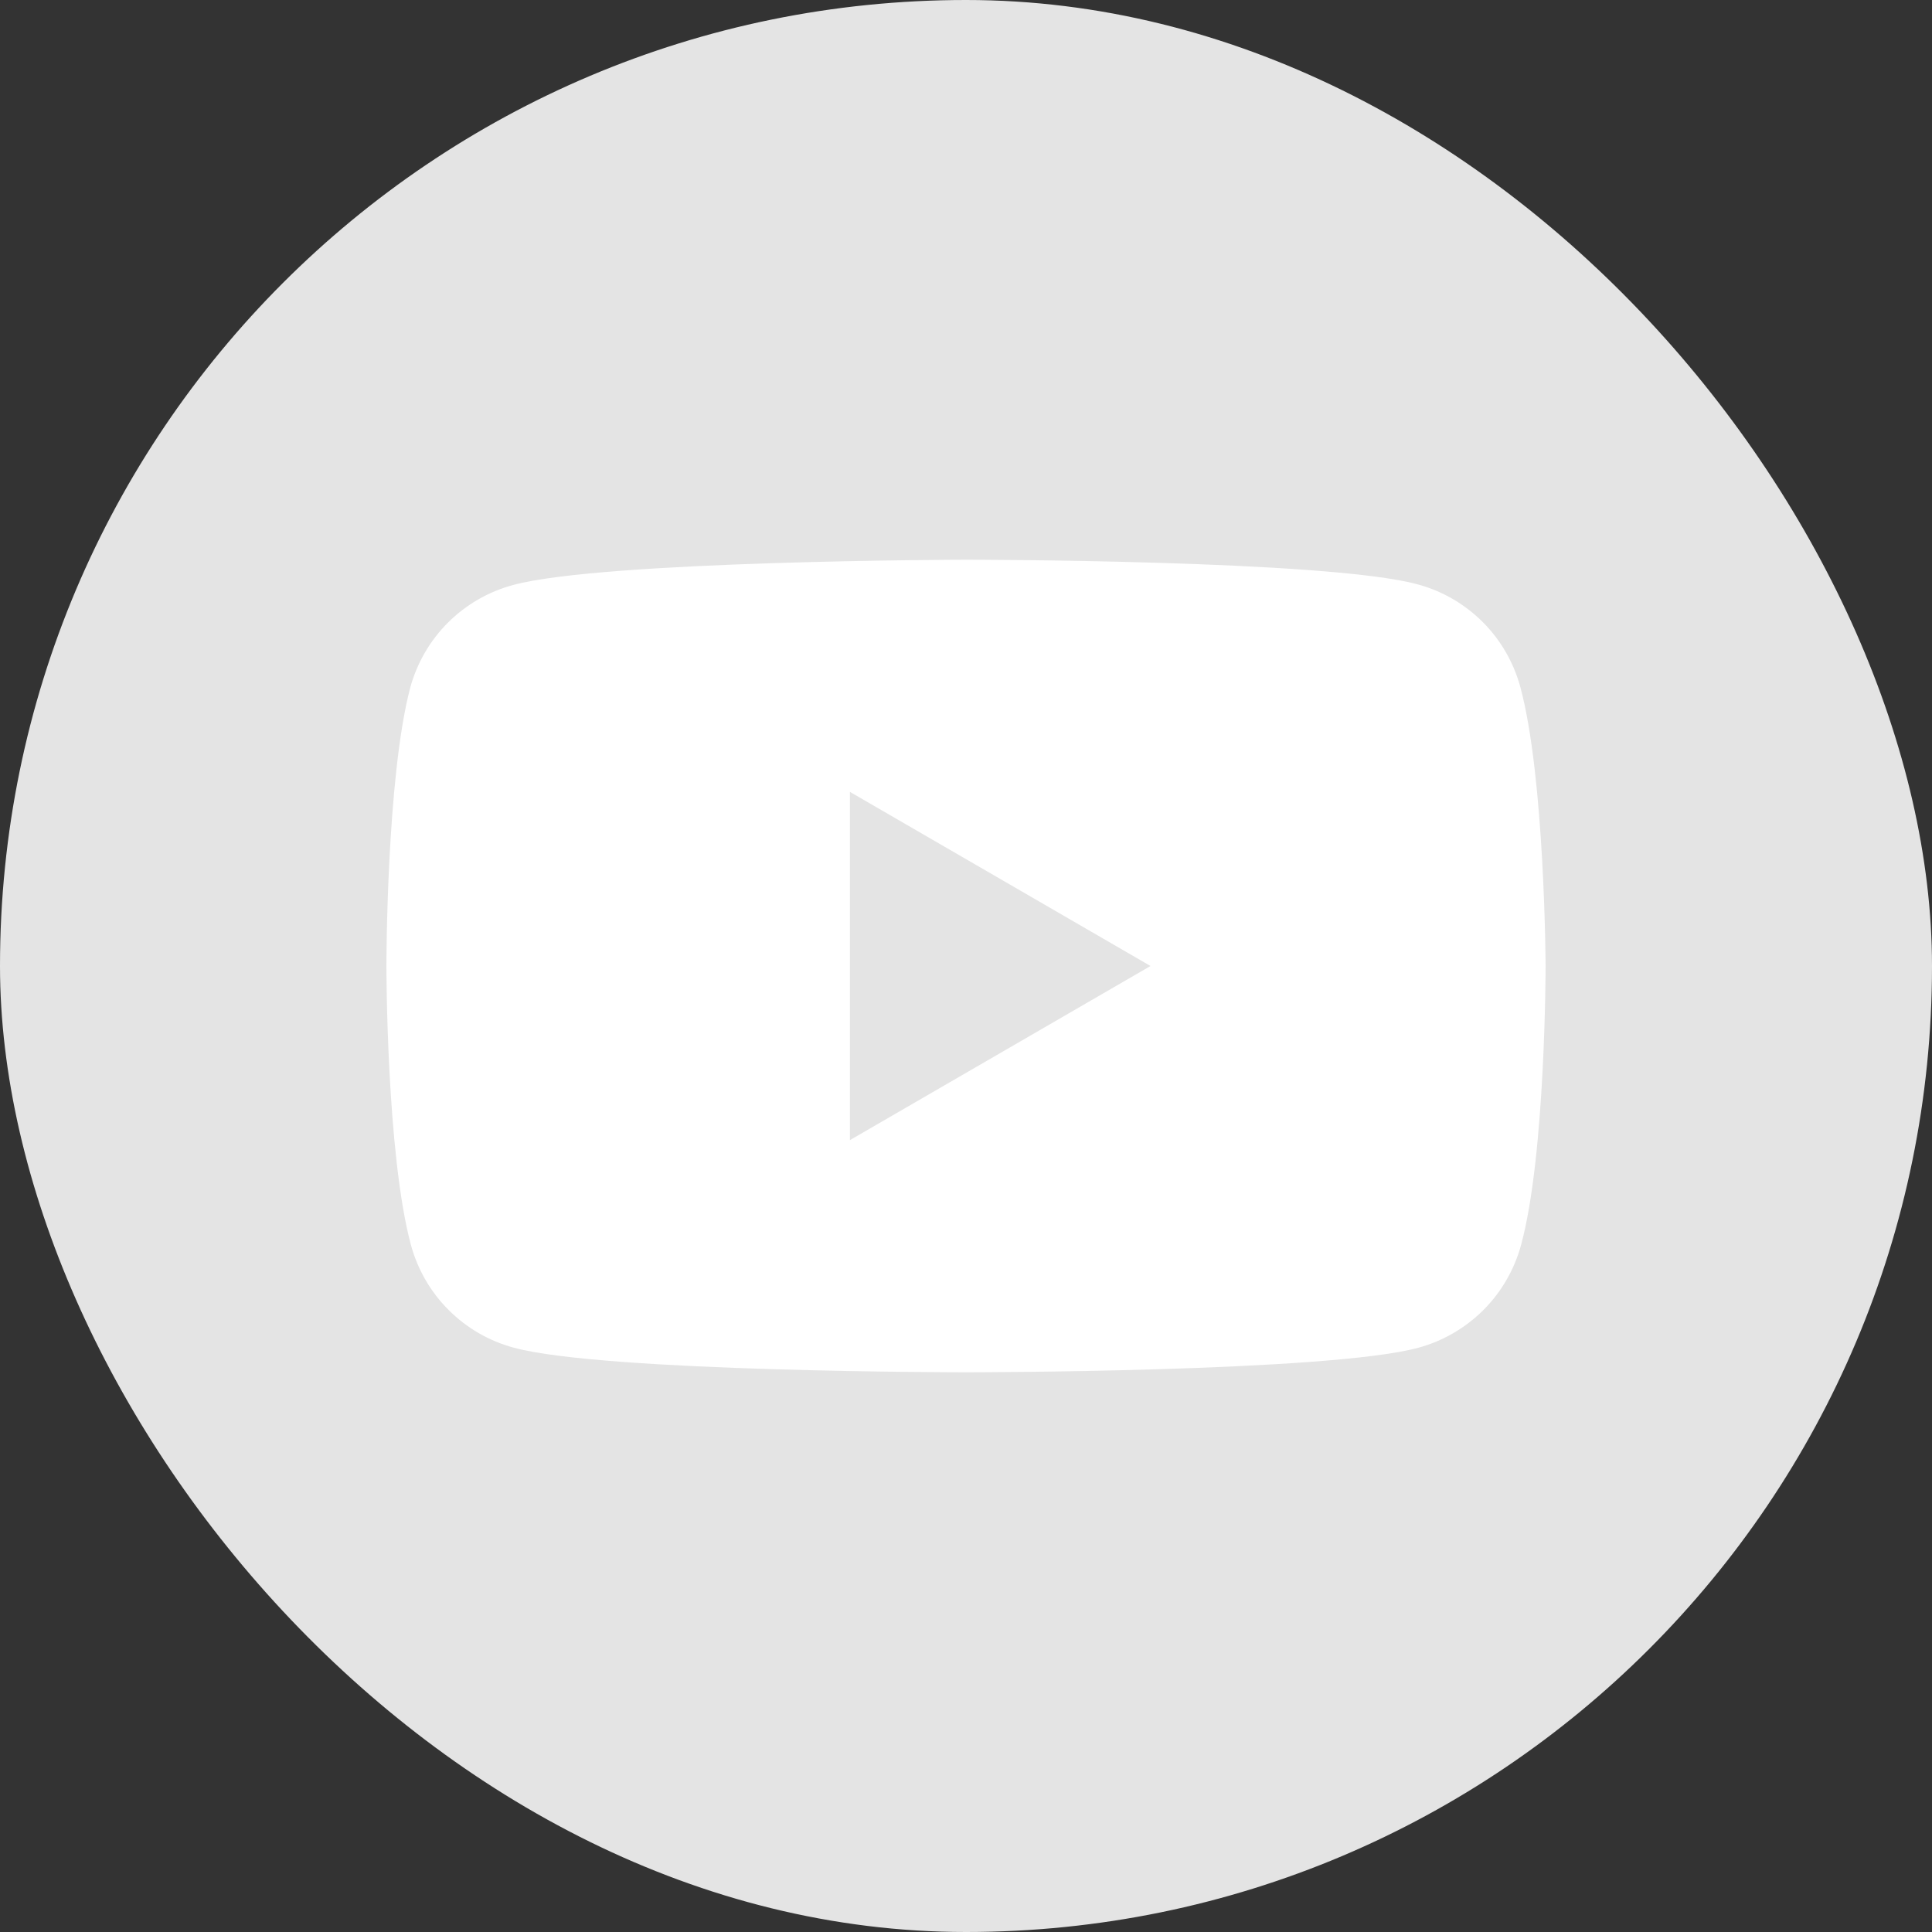 <svg width="24" height="24" viewBox="0 0 24 24" fill="none" xmlns="http://www.w3.org/2000/svg">
<rect x="0" y="0" width="24" height="24" fill="#333333" stroke="none"/>
<rect width="24" height="24" rx="12" fill="#E4E4E4"/>
<path fill-rule="evenodd" clip-rule="evenodd" d="M18.418 7.726C18.642 7.95 18.803 8.229 18.886 8.534C19.191 9.662 19.2 12 19.2 12C19.2 12 19.2 14.348 18.895 15.466C18.812 15.771 18.651 16.05 18.427 16.274C18.203 16.497 17.925 16.659 17.62 16.742C16.501 17.047 12 17.047 12 17.047C12 17.047 7.499 17.047 6.381 16.741C6.075 16.659 5.797 16.497 5.573 16.273C5.349 16.05 5.188 15.771 5.105 15.466C4.8 14.338 4.8 12 4.8 12C4.8 12 4.8 9.662 5.096 8.543C5.179 8.238 5.34 7.959 5.564 7.735C5.788 7.512 6.066 7.35 6.371 7.268C7.49 6.962 11.991 6.953 11.991 6.953C11.991 6.953 16.492 6.953 17.61 7.259C17.916 7.341 18.194 7.503 18.418 7.726ZM14.292 12L10.558 14.163L10.558 9.837L14.292 12Z" fill="white"/>
</svg>
